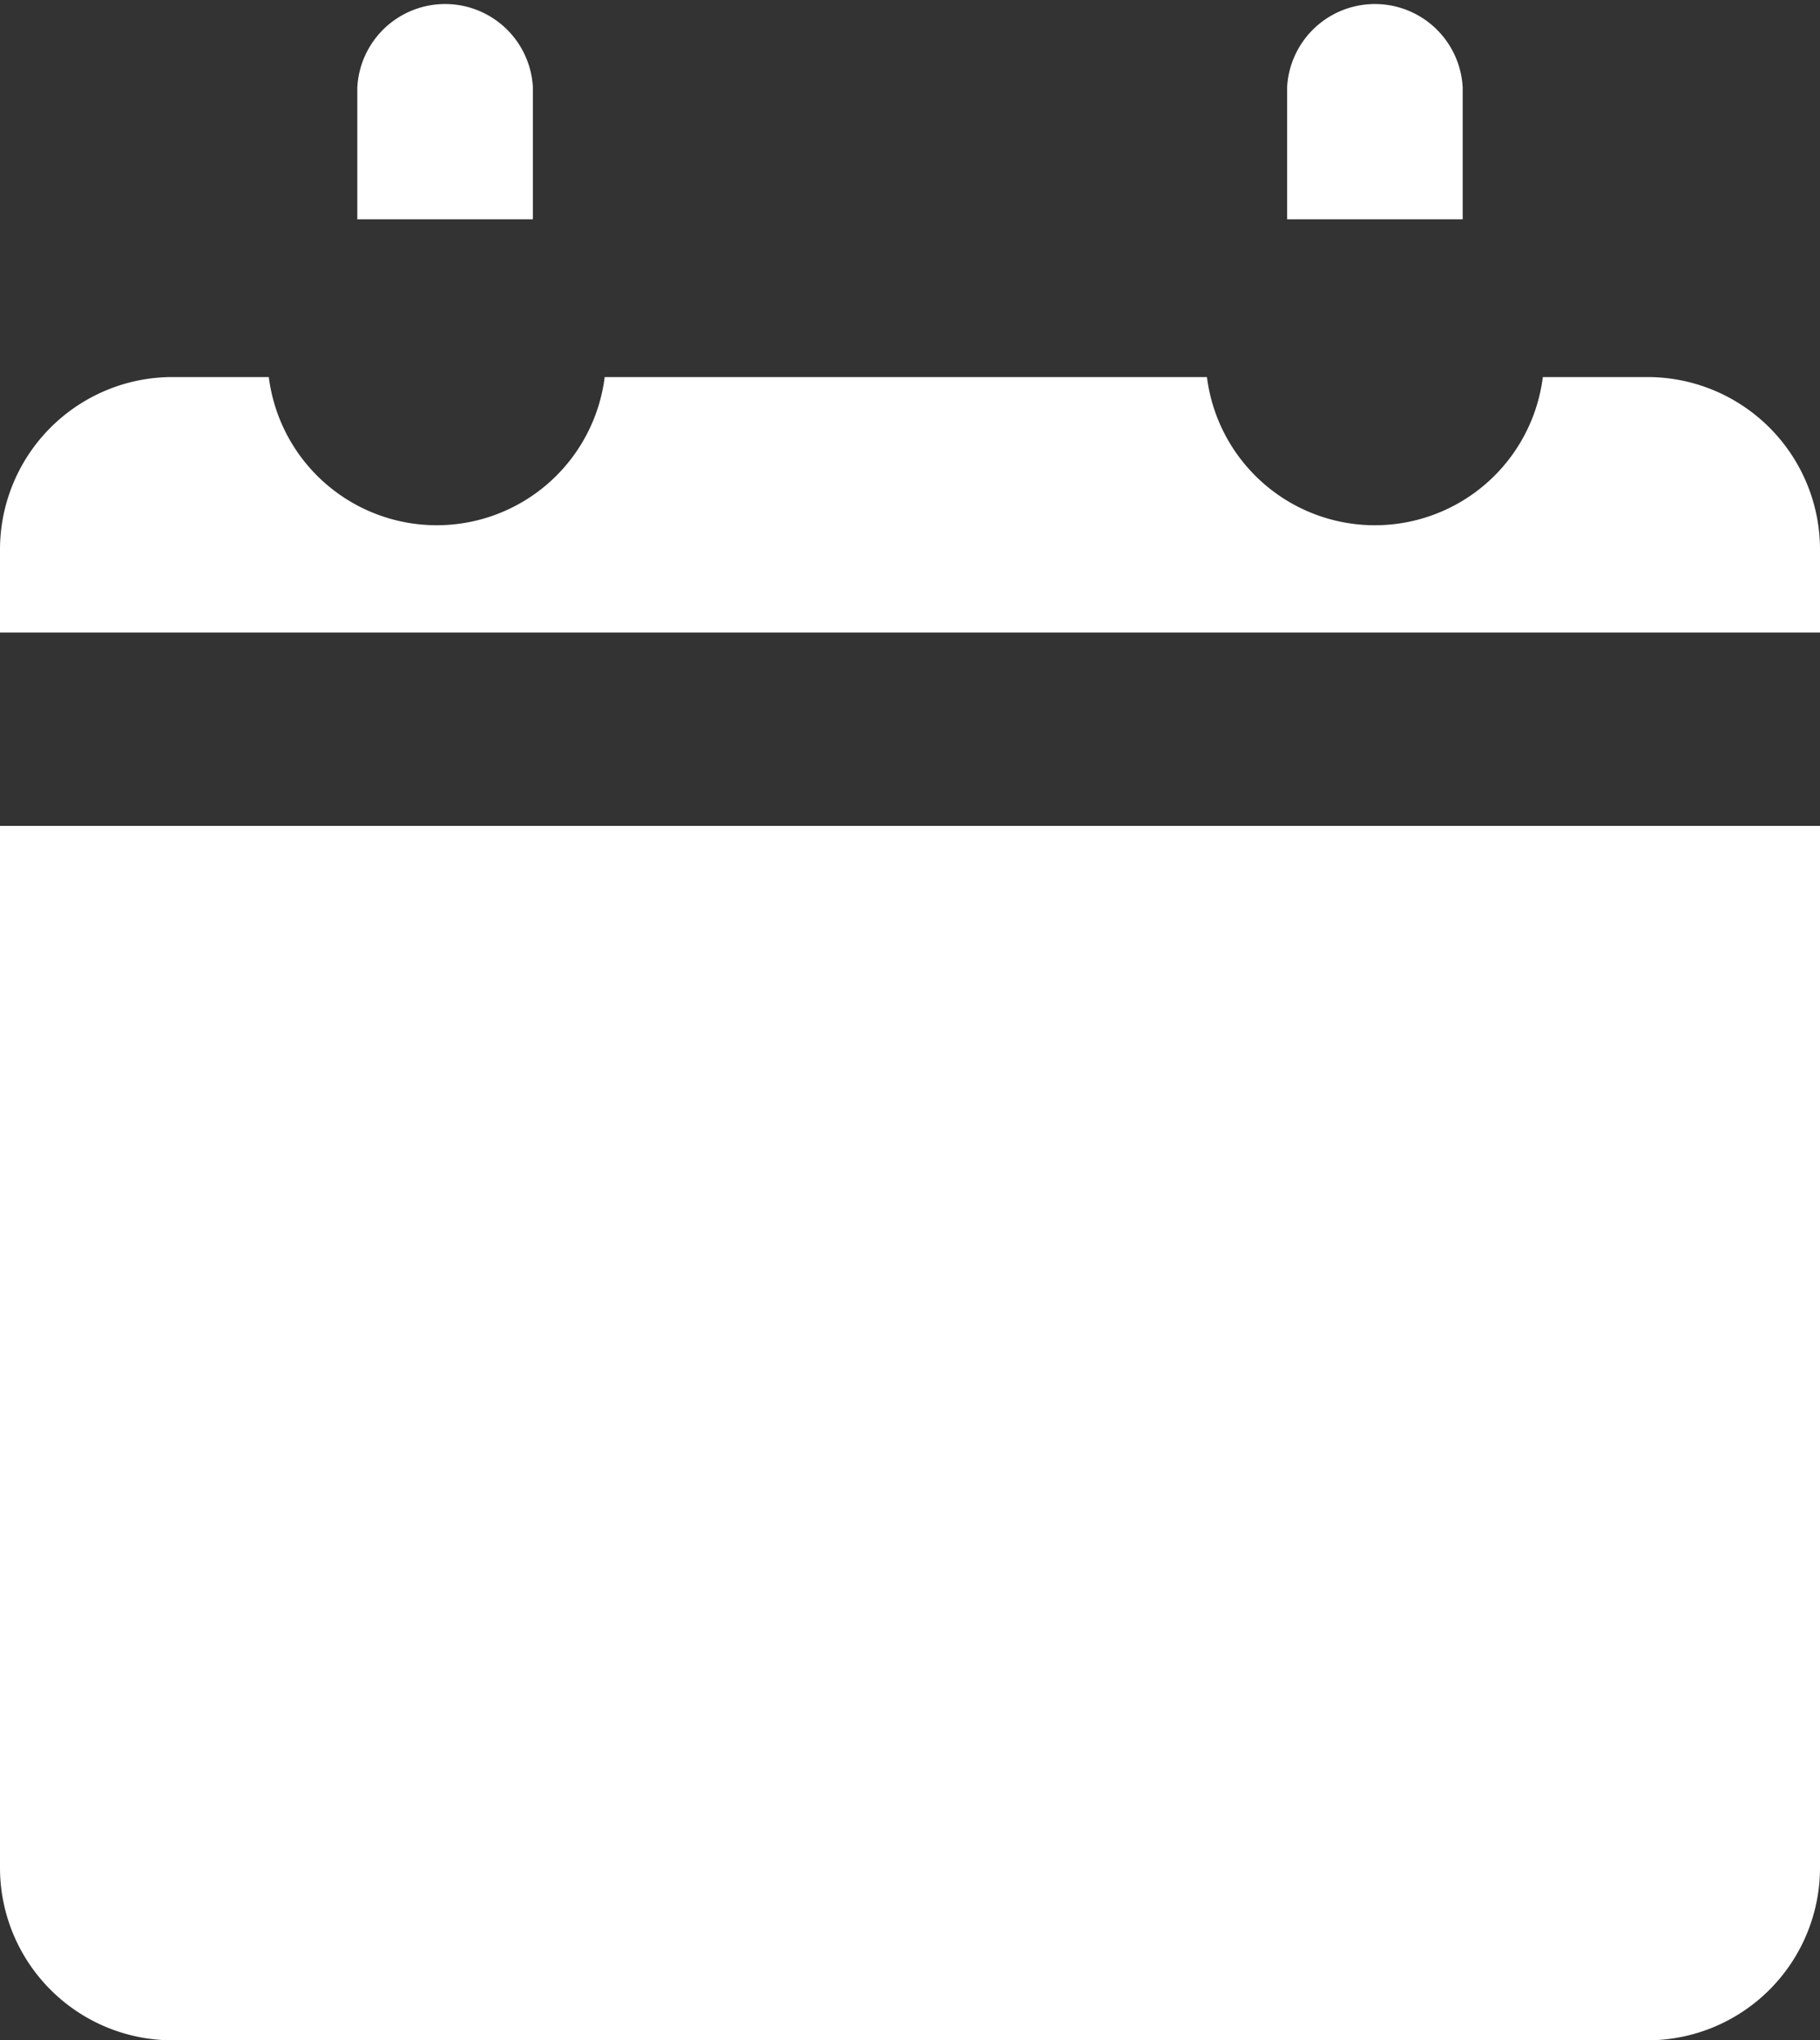 <svg xmlns="http://www.w3.org/2000/svg" viewBox="0 0 89.24 100"><rect x="0" y="0" width="89.24" height="100" fill="#333333" stroke="none"/><defs><style>.cls-1{fill:#fff;}</style></defs><g id="Слой_2" data-name="Слой 2"><g id="icons"><g id="Calendar"><path class="cls-1" d="M89.24,40.48V91.54A8.46,8.46,0,0,1,80.78,100H8.46A8.46,8.46,0,0,1,0,91.54V40.48Z"/><path class="cls-1" d="M89.24,26.94V31H0V26.94a8.46,8.46,0,0,1,8.46-8.46h4.72a8.3,8.3,0,0,0,16.47,0H59.18a8.3,8.3,0,0,0,16.47,0h5.13A8.46,8.46,0,0,1,89.24,26.94Z"/><path class="cls-1" d="M26.13,4.3v6.45H17.52V4.3a4.31,4.31,0,0,1,8.61,0Z"/><path class="cls-1" d="M71.72,4.3v6.45H63.11V4.3a4.31,4.31,0,0,1,8.61,0Z"/></g></g></g></svg>